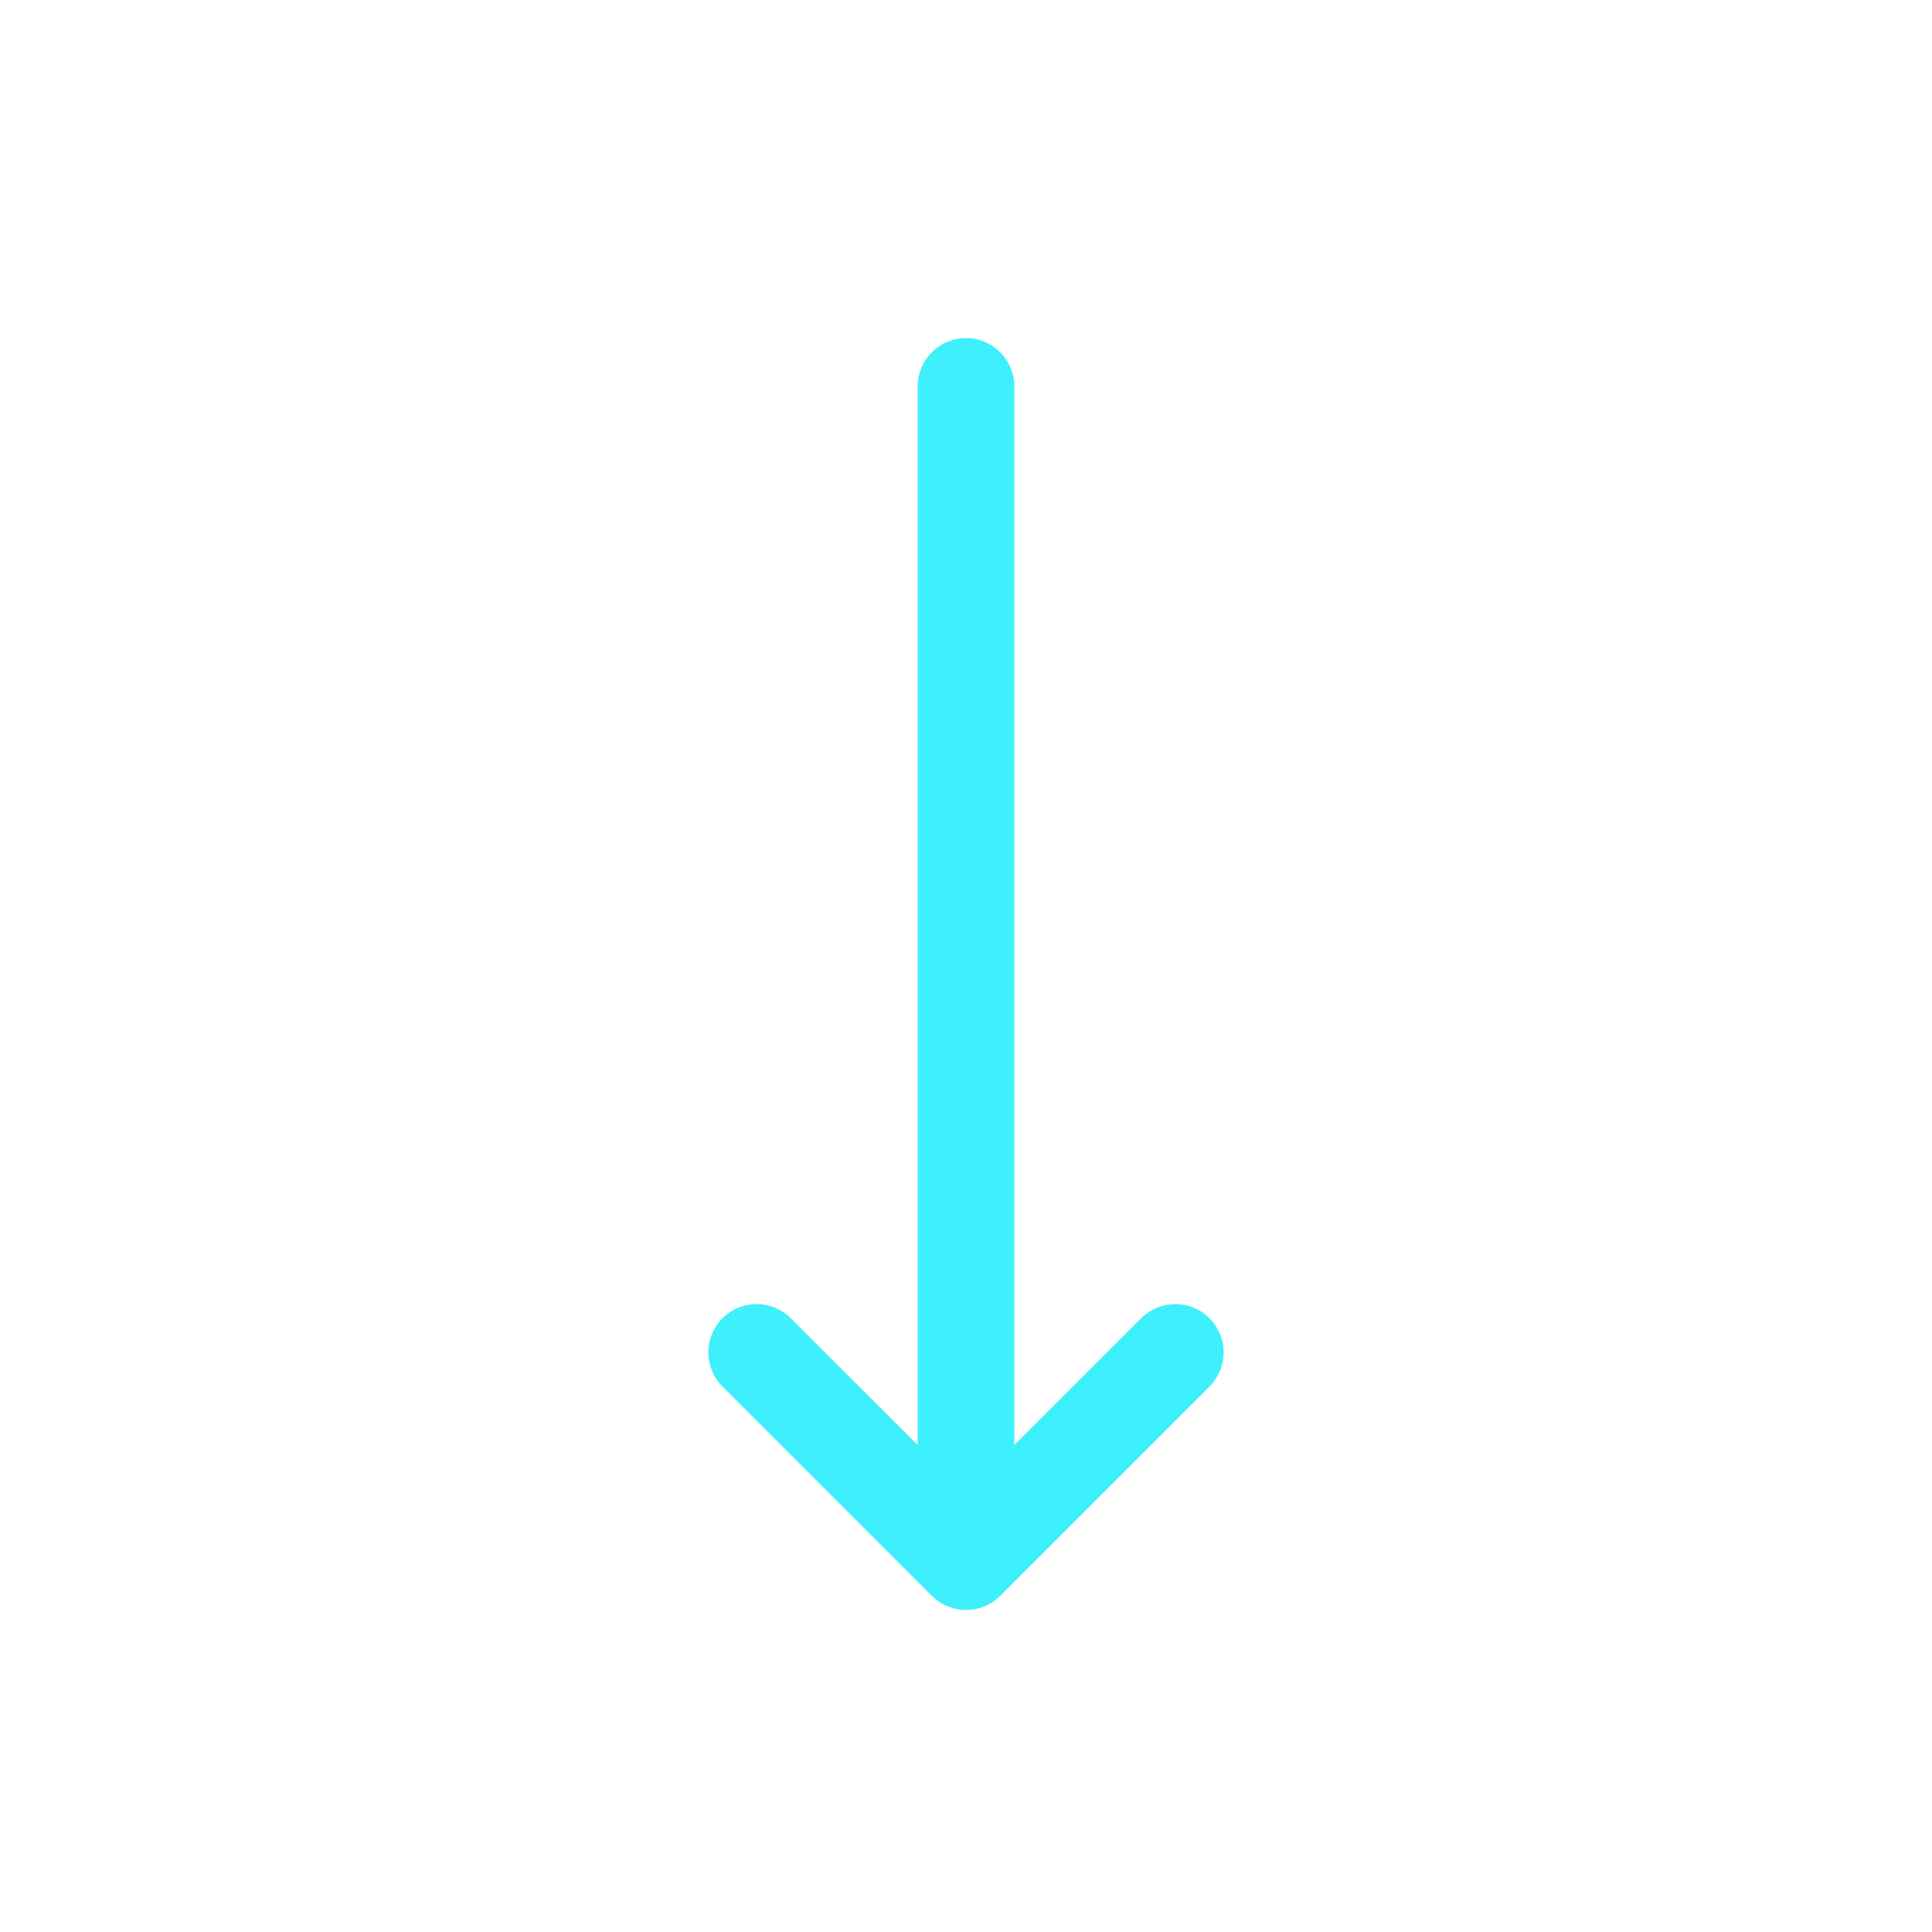 <svg width="40" height="40" viewBox="0 0 40 40" fill="none" xmlns="http://www.w3.org/2000/svg">
<path d="M20 32L20 8" stroke="#3EF0FC" stroke-width="2" stroke-linecap="round" stroke-linejoin="round"/>
<path d="M24.333 28L20 32.333L15.666 28" stroke="#3EF0FC" stroke-width="2" stroke-linecap="round" stroke-linejoin="round"/>
</svg>
